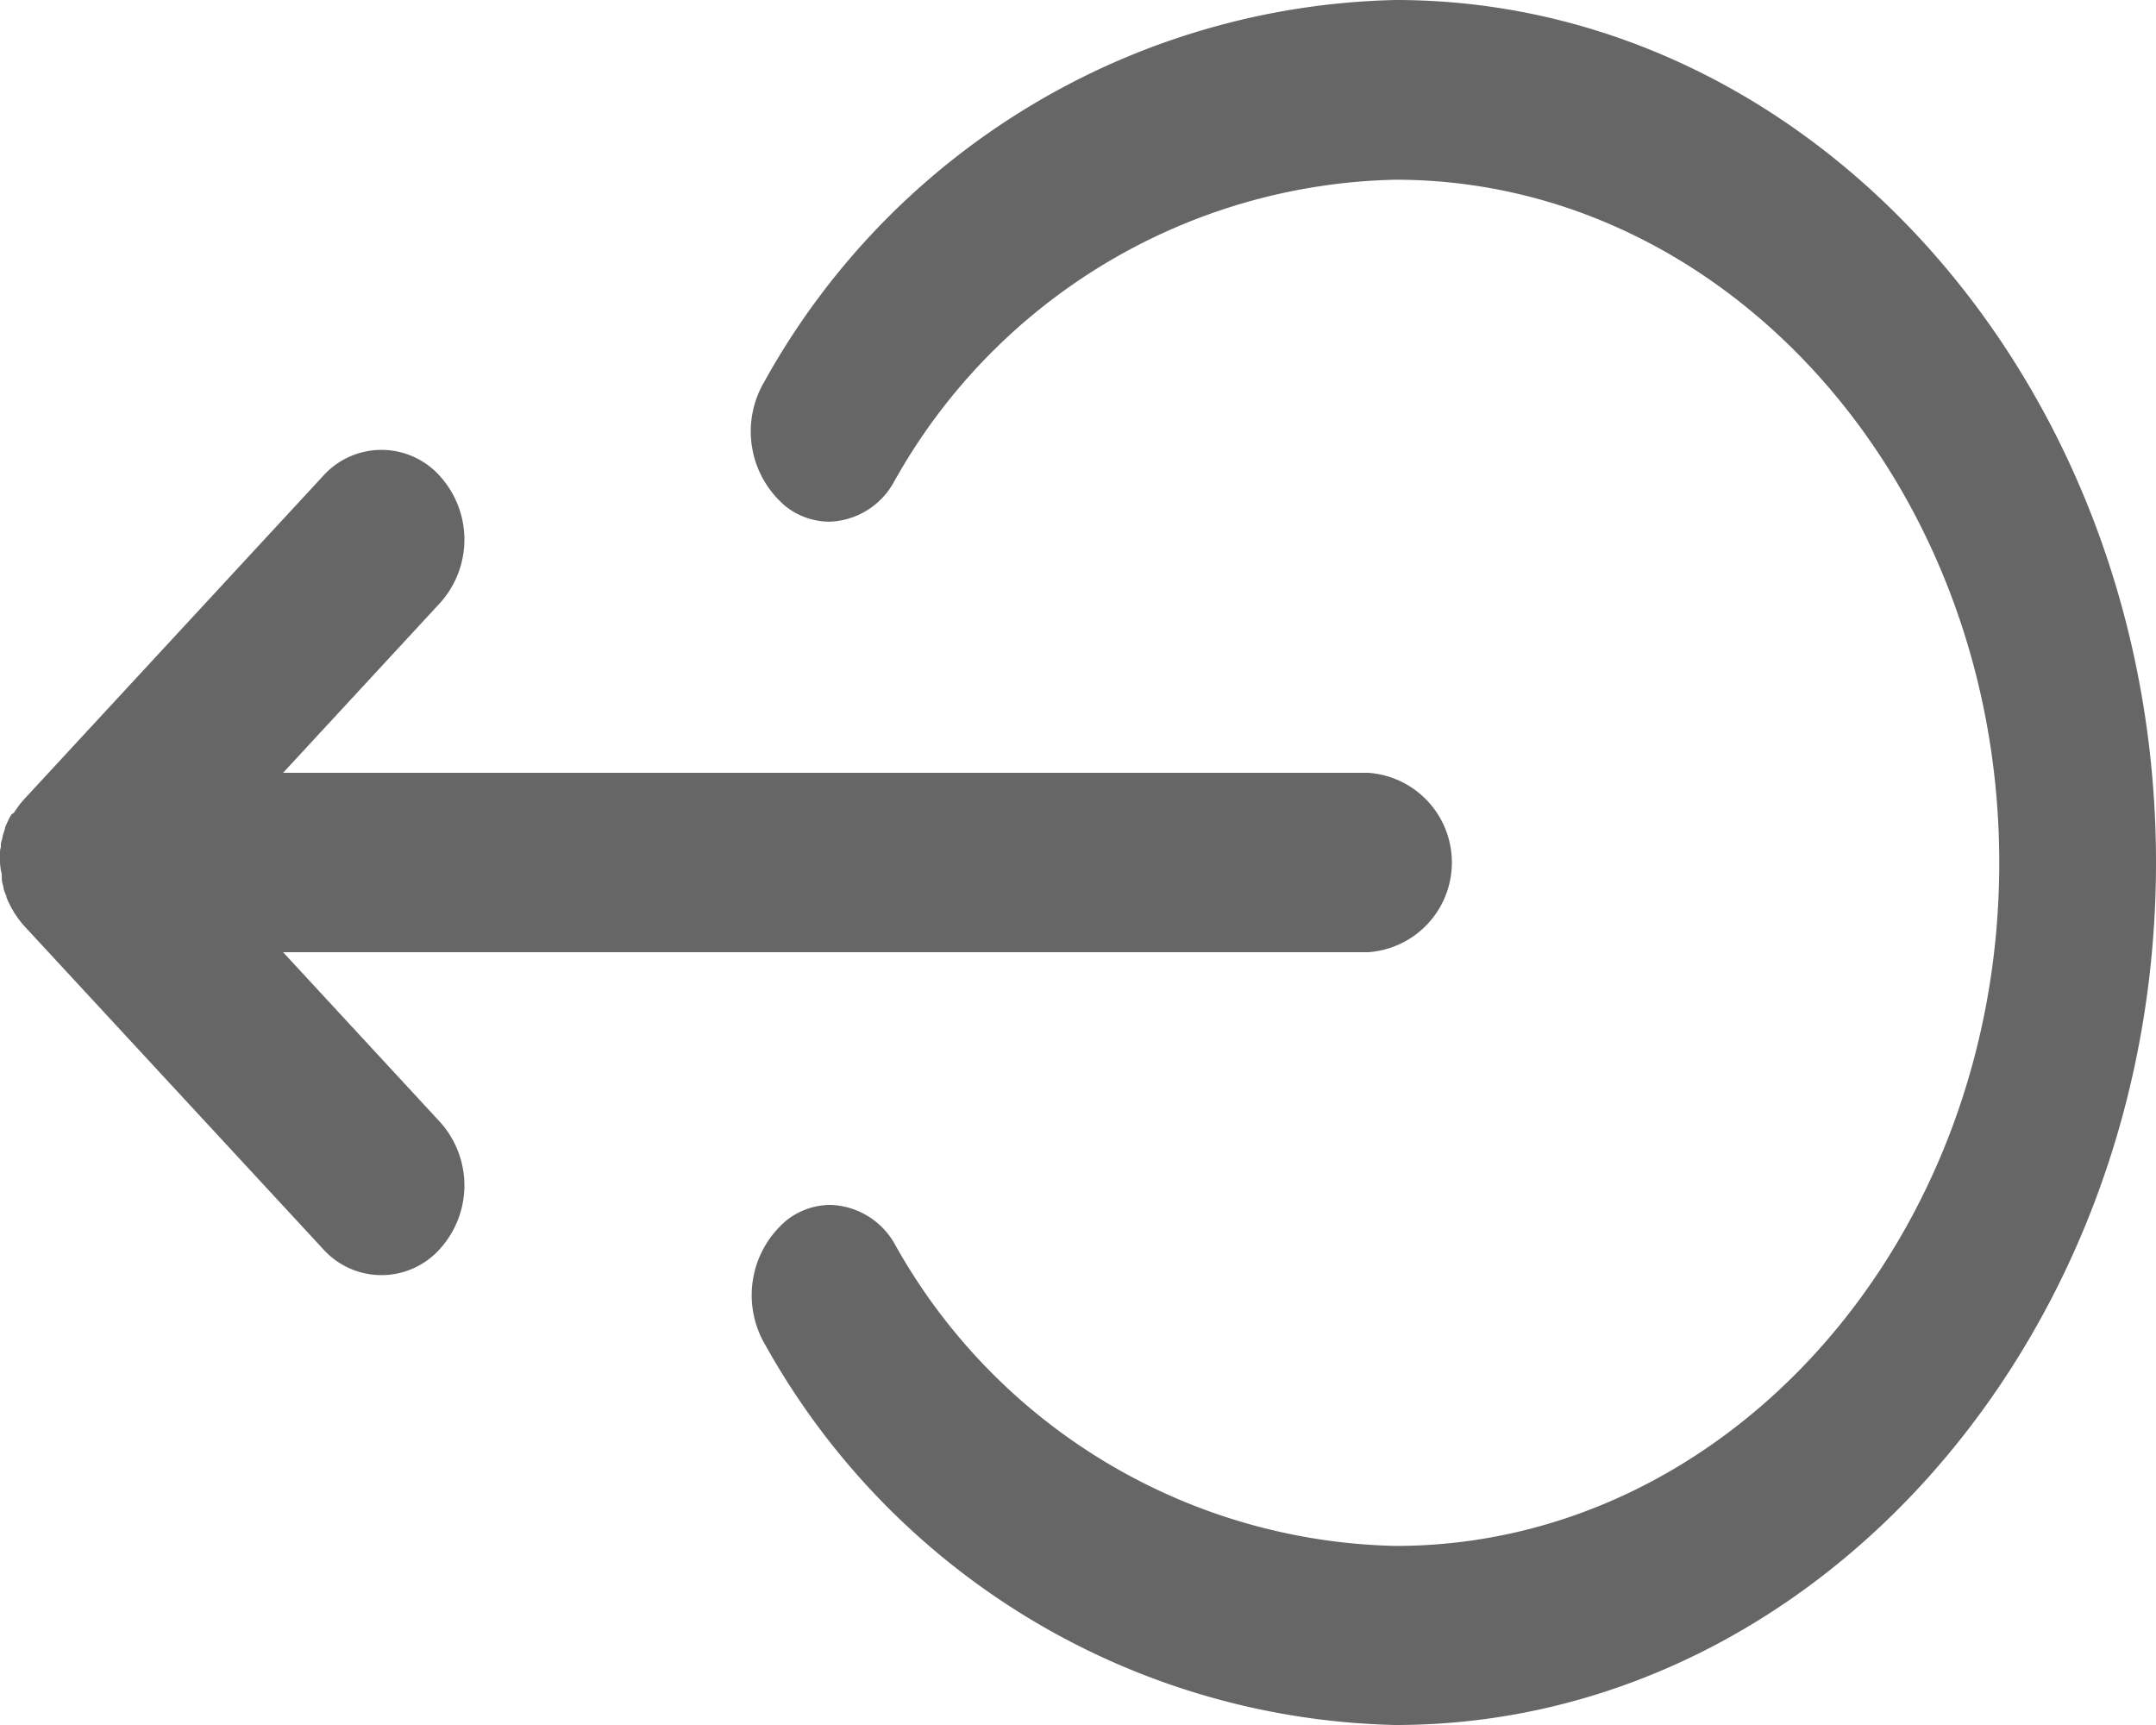 <svg xmlns="http://www.w3.org/2000/svg" width="20" height="16" viewBox="0 0 20 16">
  <path id="logout" d="M12.945,16A6.866,6.866,0,0,1,7.1,12.476a.907.907,0,0,1,.2-1.16.661.661,0,0,1,.4-.14.709.709,0,0,1,.6.363,5.451,5.451,0,0,0,4.646,2.8c3.088,0,5.6-2.842,5.6-6.336s-2.512-6.336-5.6-6.336A5.455,5.455,0,0,0,8.291,4.473a.708.708,0,0,1-.6.366.663.663,0,0,1-.4-.14.908.908,0,0,1-.2-1.16A6.868,6.868,0,0,1,12.945,0C16.835,0,20,3.589,20,8S16.835,16,12.945,16ZM2.626,7.168H12.692a.834.834,0,0,1,0,1.664H2.626l1.456,1.575a.878.878,0,0,1,0,1.176.727.727,0,0,1-1.087,0L.225,8.589C.207,8.569.19,8.548.174,8.527L.16,8.507.13,8.463.123,8.449a.453.453,0,0,1-.031-.056l-.005-.01A.679.679,0,0,1,.059,8.32l0-.01C.048,8.288.04,8.265.033,8.242l0-.01a.637.637,0,0,1-.016-.069l0-.022V8.134c0-.017,0-.033-.007-.05A.8.8,0,0,1,0,8a.738.738,0,0,1,0-.082c0-.021,0-.04.008-.059l0-.021c0-.025.01-.048.016-.072l0-.01c.008-.026.015-.047.022-.068l0-.009,0,.008,0-.009h0c.009-.023.017-.04.025-.058a.061.061,0,0,0,.007-.014.381.381,0,0,1,.029-.052L.13,7.538A.407.407,0,0,1,.163,7.49l.013-.02c.015-.019.032-.039.05-.059L2.995,4.417a.727.727,0,0,1,1.087,0,.878.878,0,0,1,0,1.176Z" fill="#666" fill-rule="evenodd"/>
</svg>
